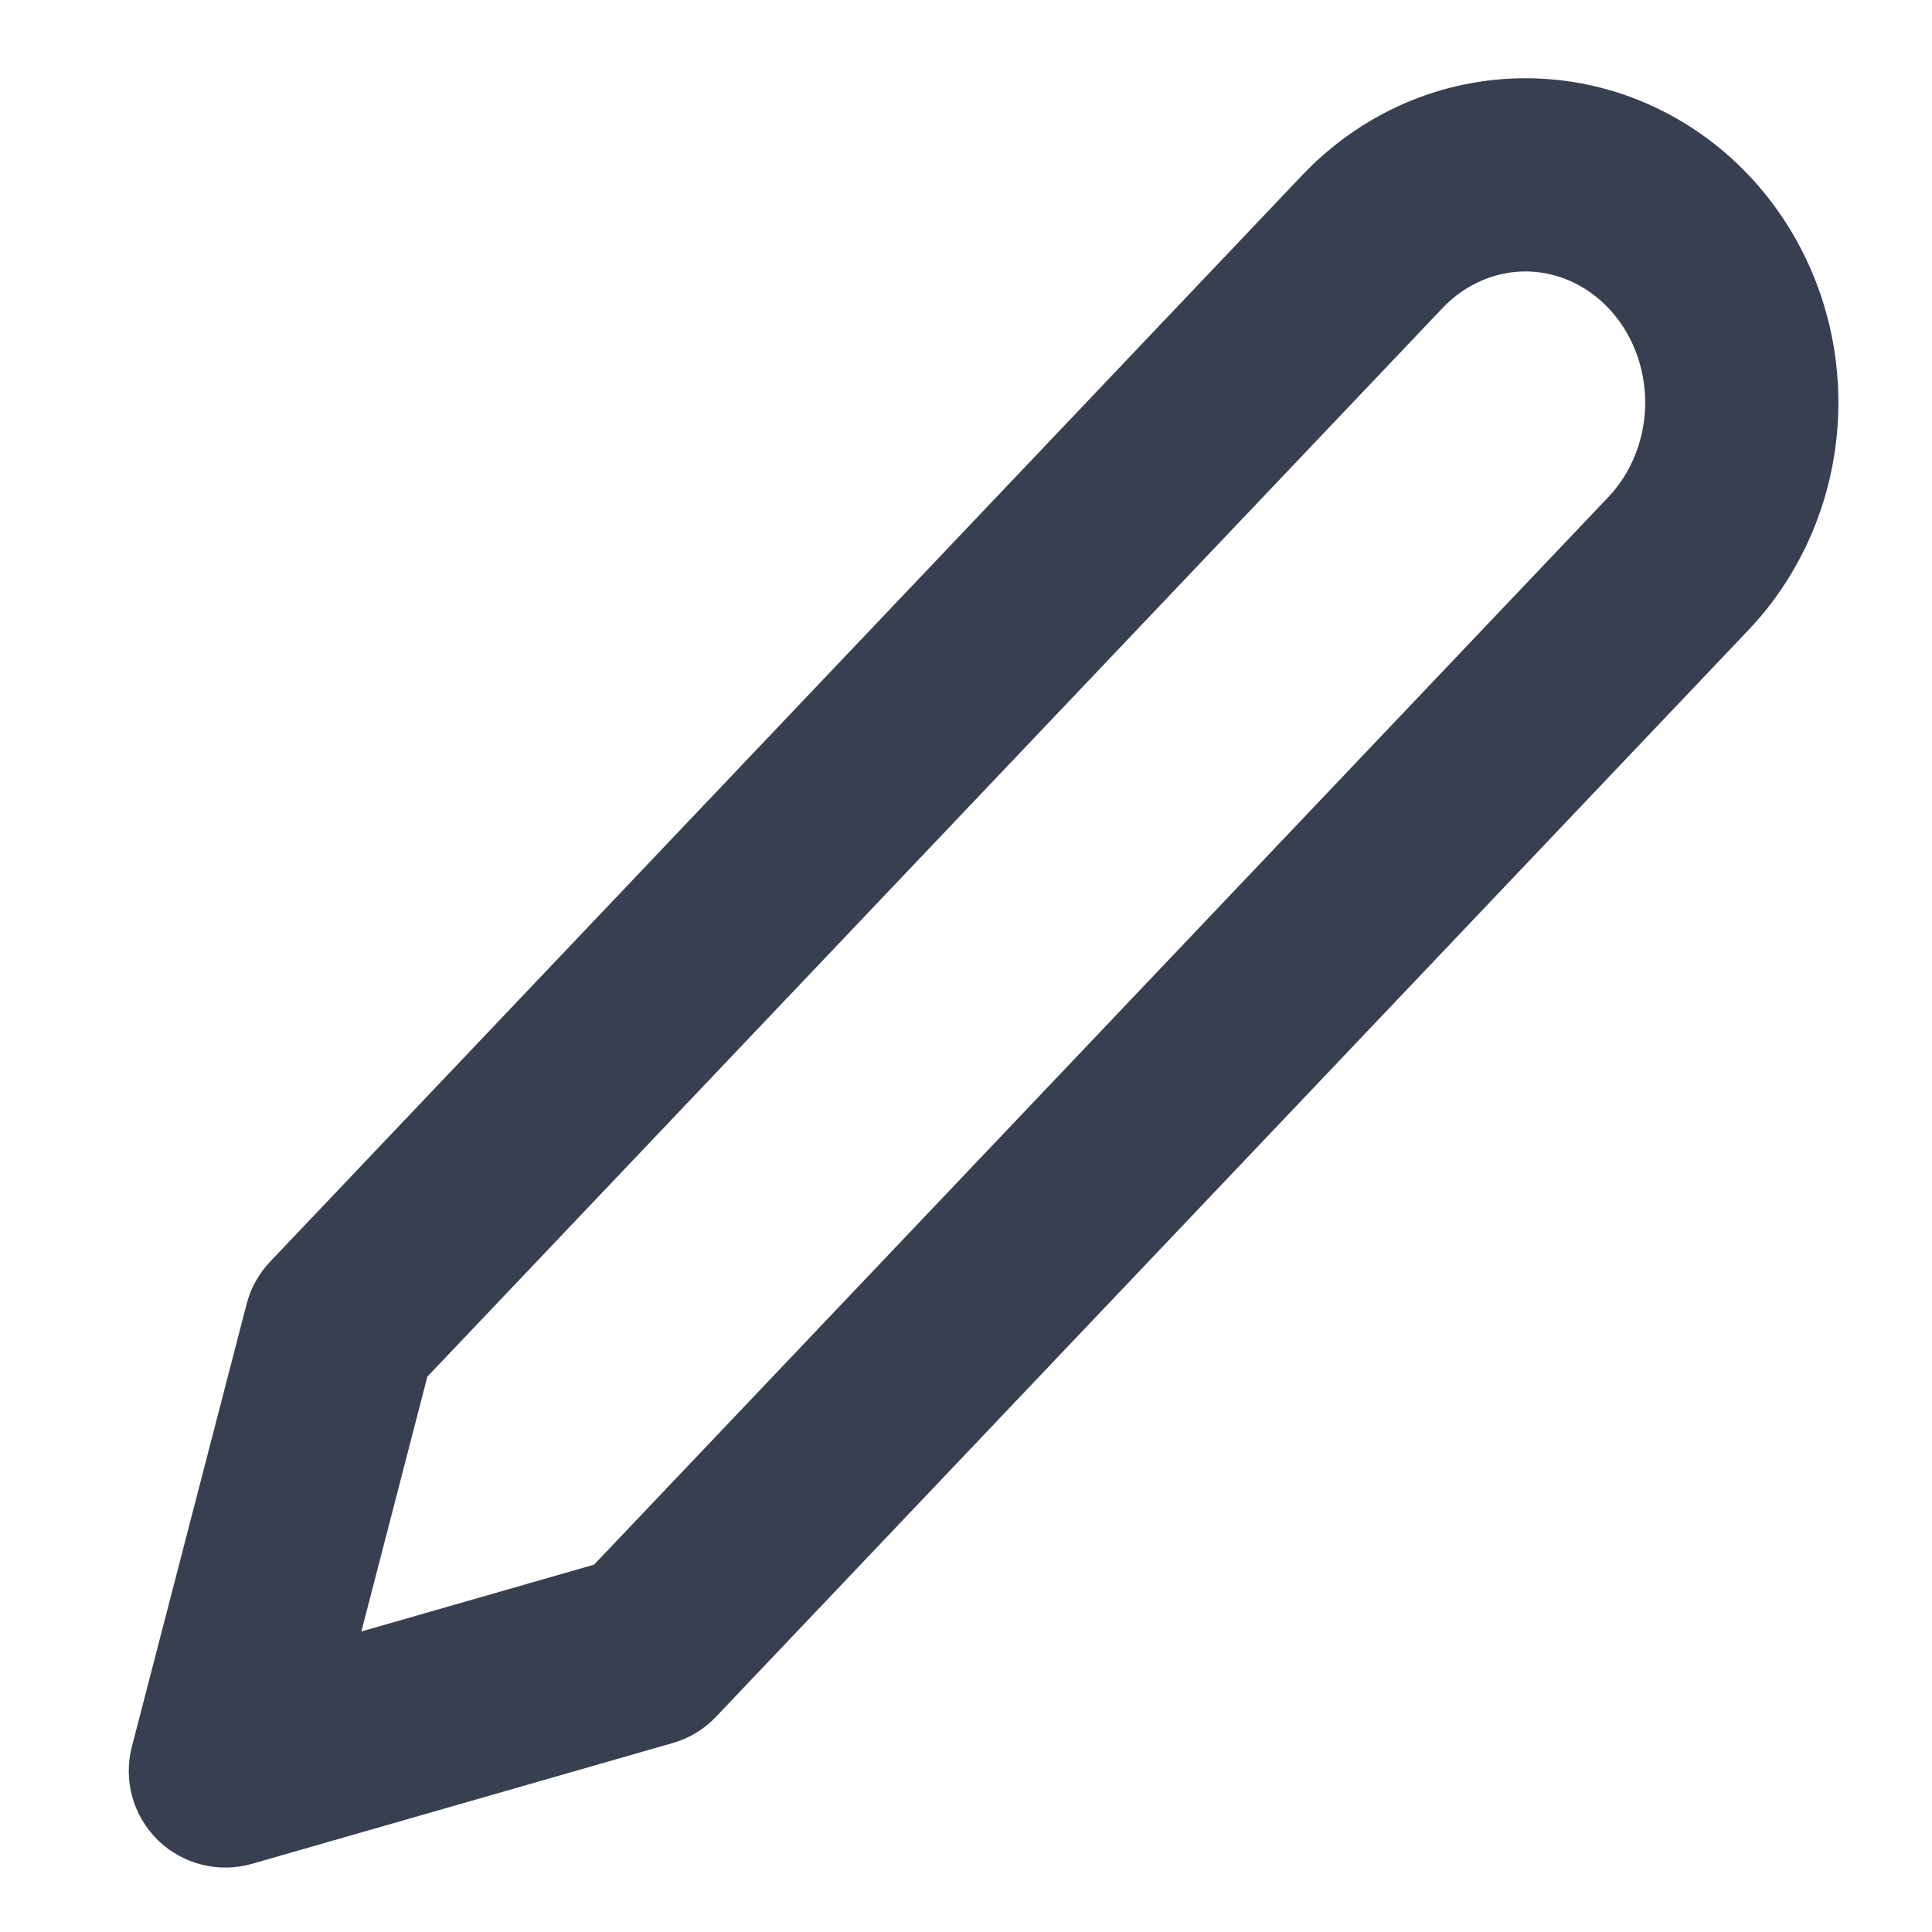 <svg width="20" height="20" viewBox="0 0 20 20" fill="none" xmlns="http://www.w3.org/2000/svg">
<g clip-path="url(#clip0)">
<path fill-rule="evenodd" clip-rule="evenodd" d="M15.792 2.81C15.636 2.81 15.481 2.842 15.335 2.906C15.188 2.97 15.051 3.065 14.933 3.189L4.424 14.251L3.741 16.889L6.15 16.197L16.65 5.145C16.768 5.021 16.864 4.871 16.93 4.702C16.996 4.534 17.031 4.352 17.031 4.167C17.031 3.982 16.996 3.799 16.93 3.631C16.864 3.462 16.768 3.313 16.65 3.189C16.532 3.065 16.396 2.97 16.249 2.906C16.102 2.842 15.947 2.81 15.792 2.81ZM14.535 1.072C14.932 0.899 15.359 0.81 15.792 0.81C16.224 0.81 16.651 0.899 17.048 1.072C17.445 1.245 17.802 1.497 18.1 1.811C18.398 2.125 18.632 2.495 18.791 2.898C18.95 3.302 19.031 3.733 19.031 4.167C19.031 4.601 18.95 5.031 18.791 5.435C18.632 5.838 18.398 6.208 18.1 6.522L7.412 17.772C7.29 17.901 7.135 17.995 6.963 18.044L2.609 19.294C2.264 19.393 1.893 19.3 1.635 19.05C1.378 18.799 1.275 18.43 1.365 18.082L2.553 13.499C2.595 13.335 2.679 13.184 2.796 13.061L13.483 1.811C13.782 1.497 14.139 1.245 14.535 1.072Z" fill="#383F50"/>
</g>
<defs>
<clipPath id="clip0">
<rect width="19" height="20" fill="white" transform="translate(0.75)"/>
</clipPath>
</defs>
</svg>
